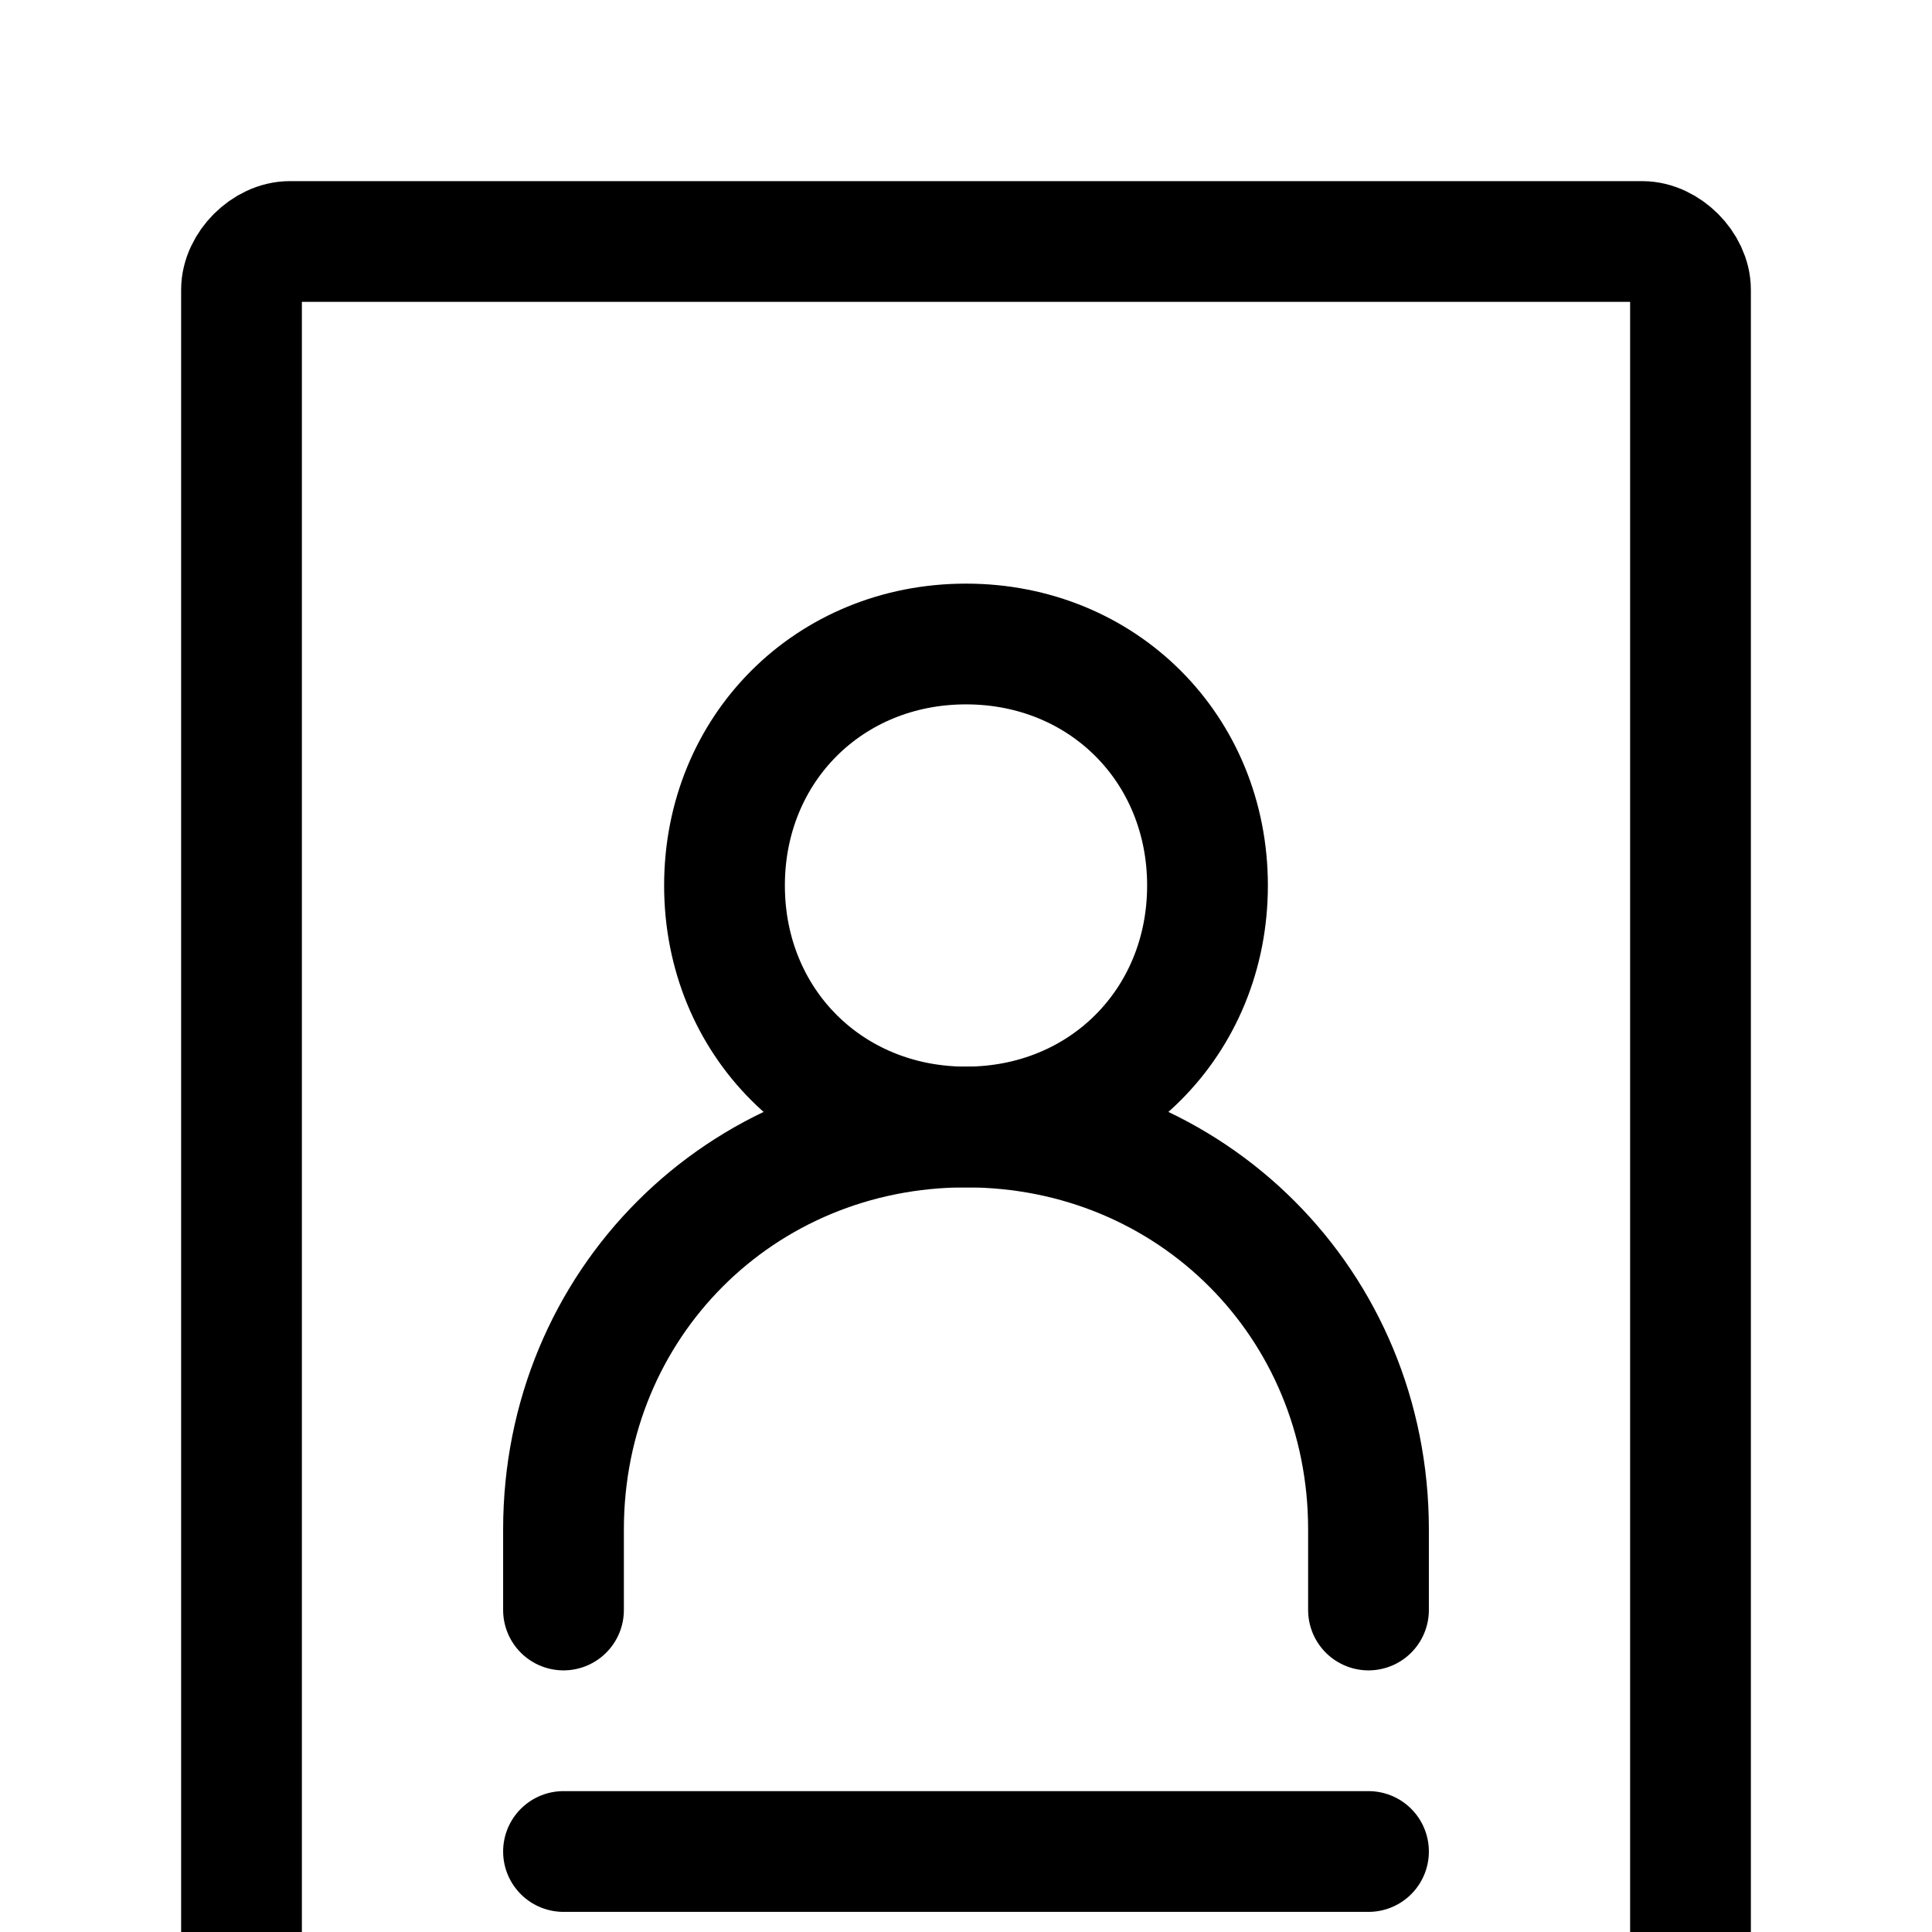 <?xml version="1.0" encoding="utf-8"?>
<!-- Generator: Adobe Illustrator 13.0.0, SVG Export Plug-In . SVG Version: 6.00 Build 14948)  -->
<!DOCTYPE svg PUBLIC "-//W3C//DTD SVG 1.1//EN" "http://www.w3.org/Graphics/SVG/1.1/DTD/svg11.dtd">
<svg version="1.1" id="Layer_1" xmlns="http://www.w3.org/2000/svg" xmlns:xlink="http://www.w3.org/1999/xlink" x="0px" y="0px"
	 width="24px" height="24px" viewBox="0 0 24 24" enable-background="new 0 0 24 24" xml:space="preserve">
<path fill="none" stroke="#000000" stroke-width="1.5" stroke-linecap="round" d="M7,20v-1c0-2.8,2.2-5,5-5l0,0c2.8,0,5,2.2,5,5v1"
	/>
<path fill="none" stroke="#000000" stroke-width="1.5" stroke-linecap="round" stroke-linejoin="round" d="M12,14c1.7,0,3-1.3,3-3
	c0-1.7-1.3-3-3-3c-1.7,0-3,1.3-3,3C9,12.7,10.3,14,12,14z"/>
<path fill="none" stroke="#000000" stroke-width="1.5" stroke-linecap="round" stroke-linejoin="round" d="M21,3.6v24.8
	c0,0.3-0.3,0.6-0.6,0.6H3.6C3.3,29,3,28.7,3,28.4V3.6C3,3.3,3.3,3,3.6,3h16.8C20.7,3,21,3.3,21,3.6z"/>
<path fill="none" stroke="#000000" stroke-width="1.5" stroke-linecap="round" stroke-linejoin="round" d="M7,26h2.5H17"/>
<path fill="none" stroke="#000000" stroke-width="1.5" stroke-linecap="round" stroke-linejoin="round" d="M7,23h2.5H17"/>
</svg>
